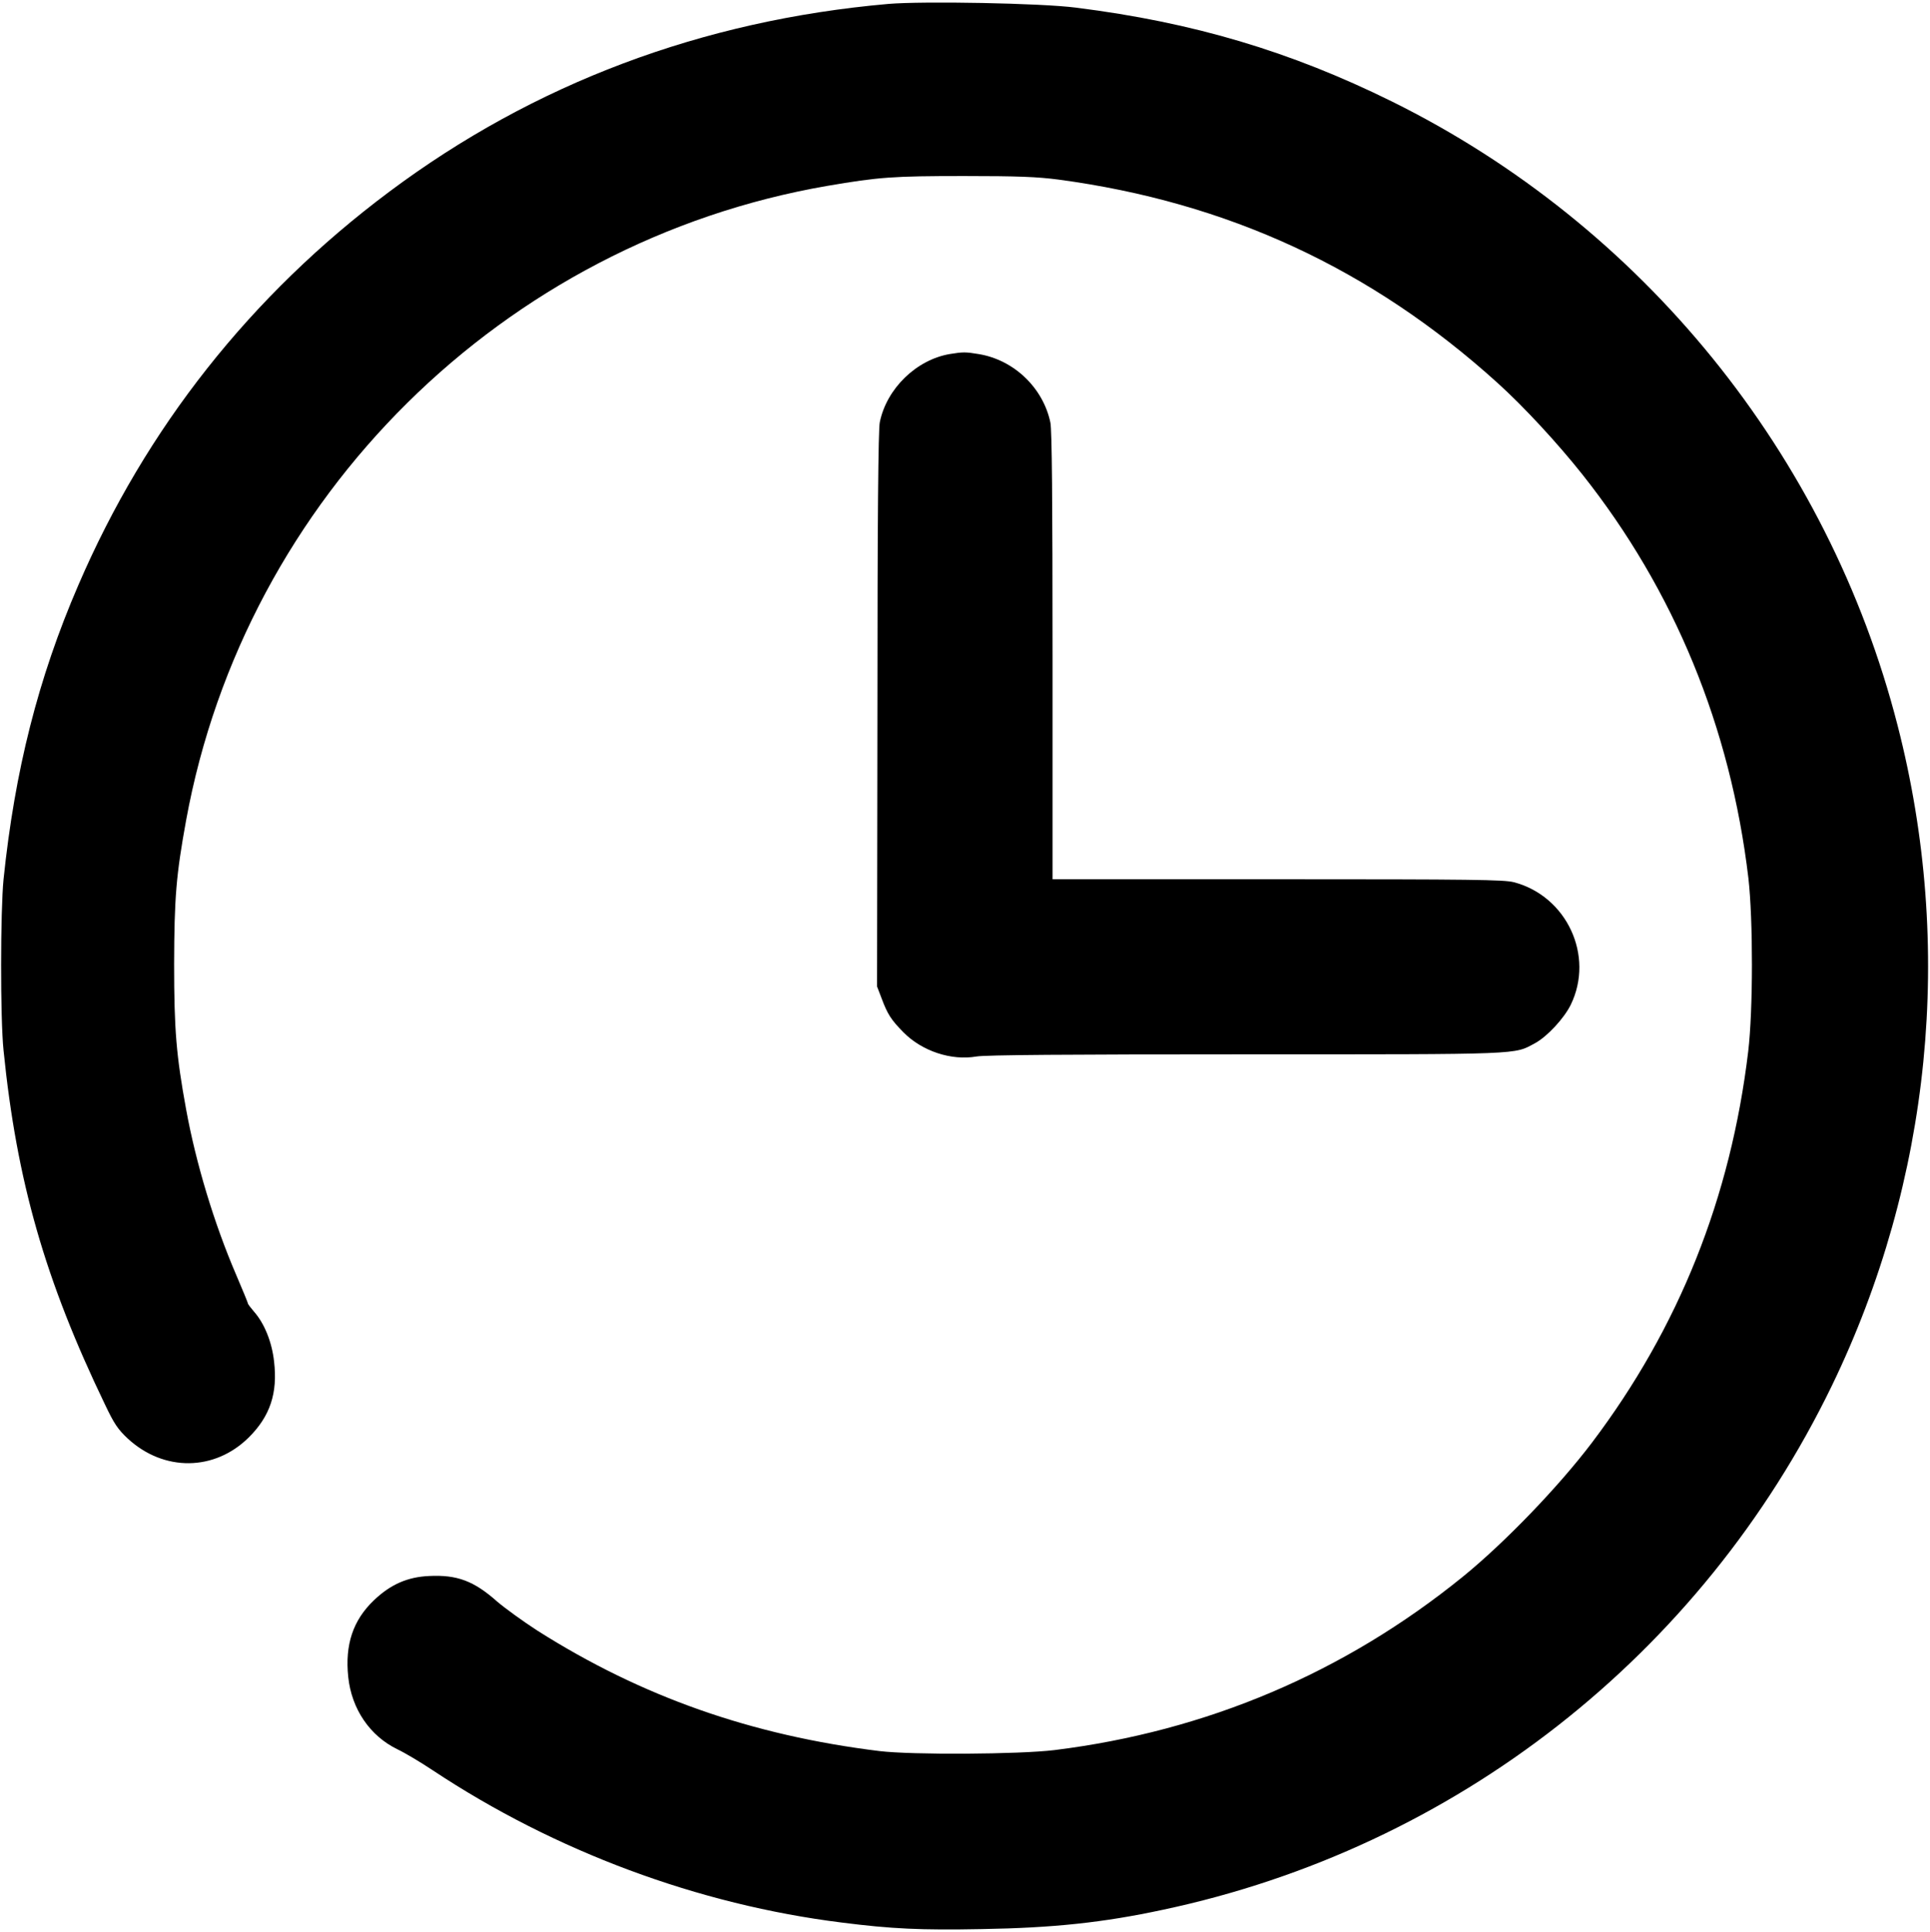 <?xml version="1.0" standalone="no"?>
<!DOCTYPE svg PUBLIC "-//W3C//DTD SVG 20010904//EN"
 "http://www.w3.org/TR/2001/REC-SVG-20010904/DTD/svg10.dtd">
<svg version="1.0" xmlns="http://www.w3.org/2000/svg"
 width="981pt" height="982pt" viewBox="0 0 981 982"
 preserveAspectRatio="xMidYMid meet">

<g transform="translate(0,982) scale(0.1,-0.1)"
fill="#000000" stroke="none">
<path d="M4515 9800 c-946 -83 -1802 -405 -2538 -956 -702 -525 -1235 -1200
-1579 -1999 -204 -472 -323 -944 -380 -1495 -16 -162 -17 -706 0 -870 67 -665
211 -1168 516 -1801 46 -97 65 -125 115 -172 184 -170 443 -167 617 7 107 107
146 224 127 385 -11 99 -49 193 -102 253 -17 20 -31 38 -31 42 0 3 -27 69 -60
146 -112 261 -204 566 -254 840 -50 274 -61 403 -61 740 1 336 10 450 61 730
300 1643 1613 2941 3259 3225 263 45 335 50 695 50 276 0 372 -4 480 -18 859
-115 1590 -453 2231 -1033 134 -121 305 -306 432 -466 467 -589 753 -1284 844
-2053 24 -210 24 -670 -1 -880 -89 -744 -352 -1404 -795 -1990 -169 -223 -441
-506 -656 -681 -602 -488 -1301 -785 -2075 -881 -181 -22 -725 -25 -890 -5
-651 80 -1210 277 -1738 612 -73 47 -165 114 -205 148 -118 105 -204 137 -346
130 -110 -5 -196 -43 -280 -123 -107 -102 -148 -226 -131 -390 17 -163 110
-300 250 -368 36 -17 117 -65 180 -107 621 -412 1349 -683 2080 -774 252 -32
402 -39 710 -33 364 6 617 33 920 98 1487 315 2738 1296 3401 2664 505 1043
624 2232 334 3358 -353 1377 -1297 2541 -2570 3171 -516 255 -1009 402 -1605
477 -176 23 -777 34 -955 19z"/>
<path d="M4827 8020 c-169 -29 -320 -175 -355 -346 -8 -34 -12 -503 -12 -1460
l-2 -1409 23 -60 c30 -81 49 -110 111 -173 95 -96 243 -145 371 -123 44 8 462
11 1368 11 1425 0 1362 -2 1472 57 62 34 147 126 181 195 121 249 -20 552
-289 623 -52 13 -208 15 -1202 15 l-1143 0 0 1135 c0 795 -3 1150 -11 1187
-37 177 -186 319 -365 348 -66 11 -79 11 -147 0z"/>
</g>
</svg>
